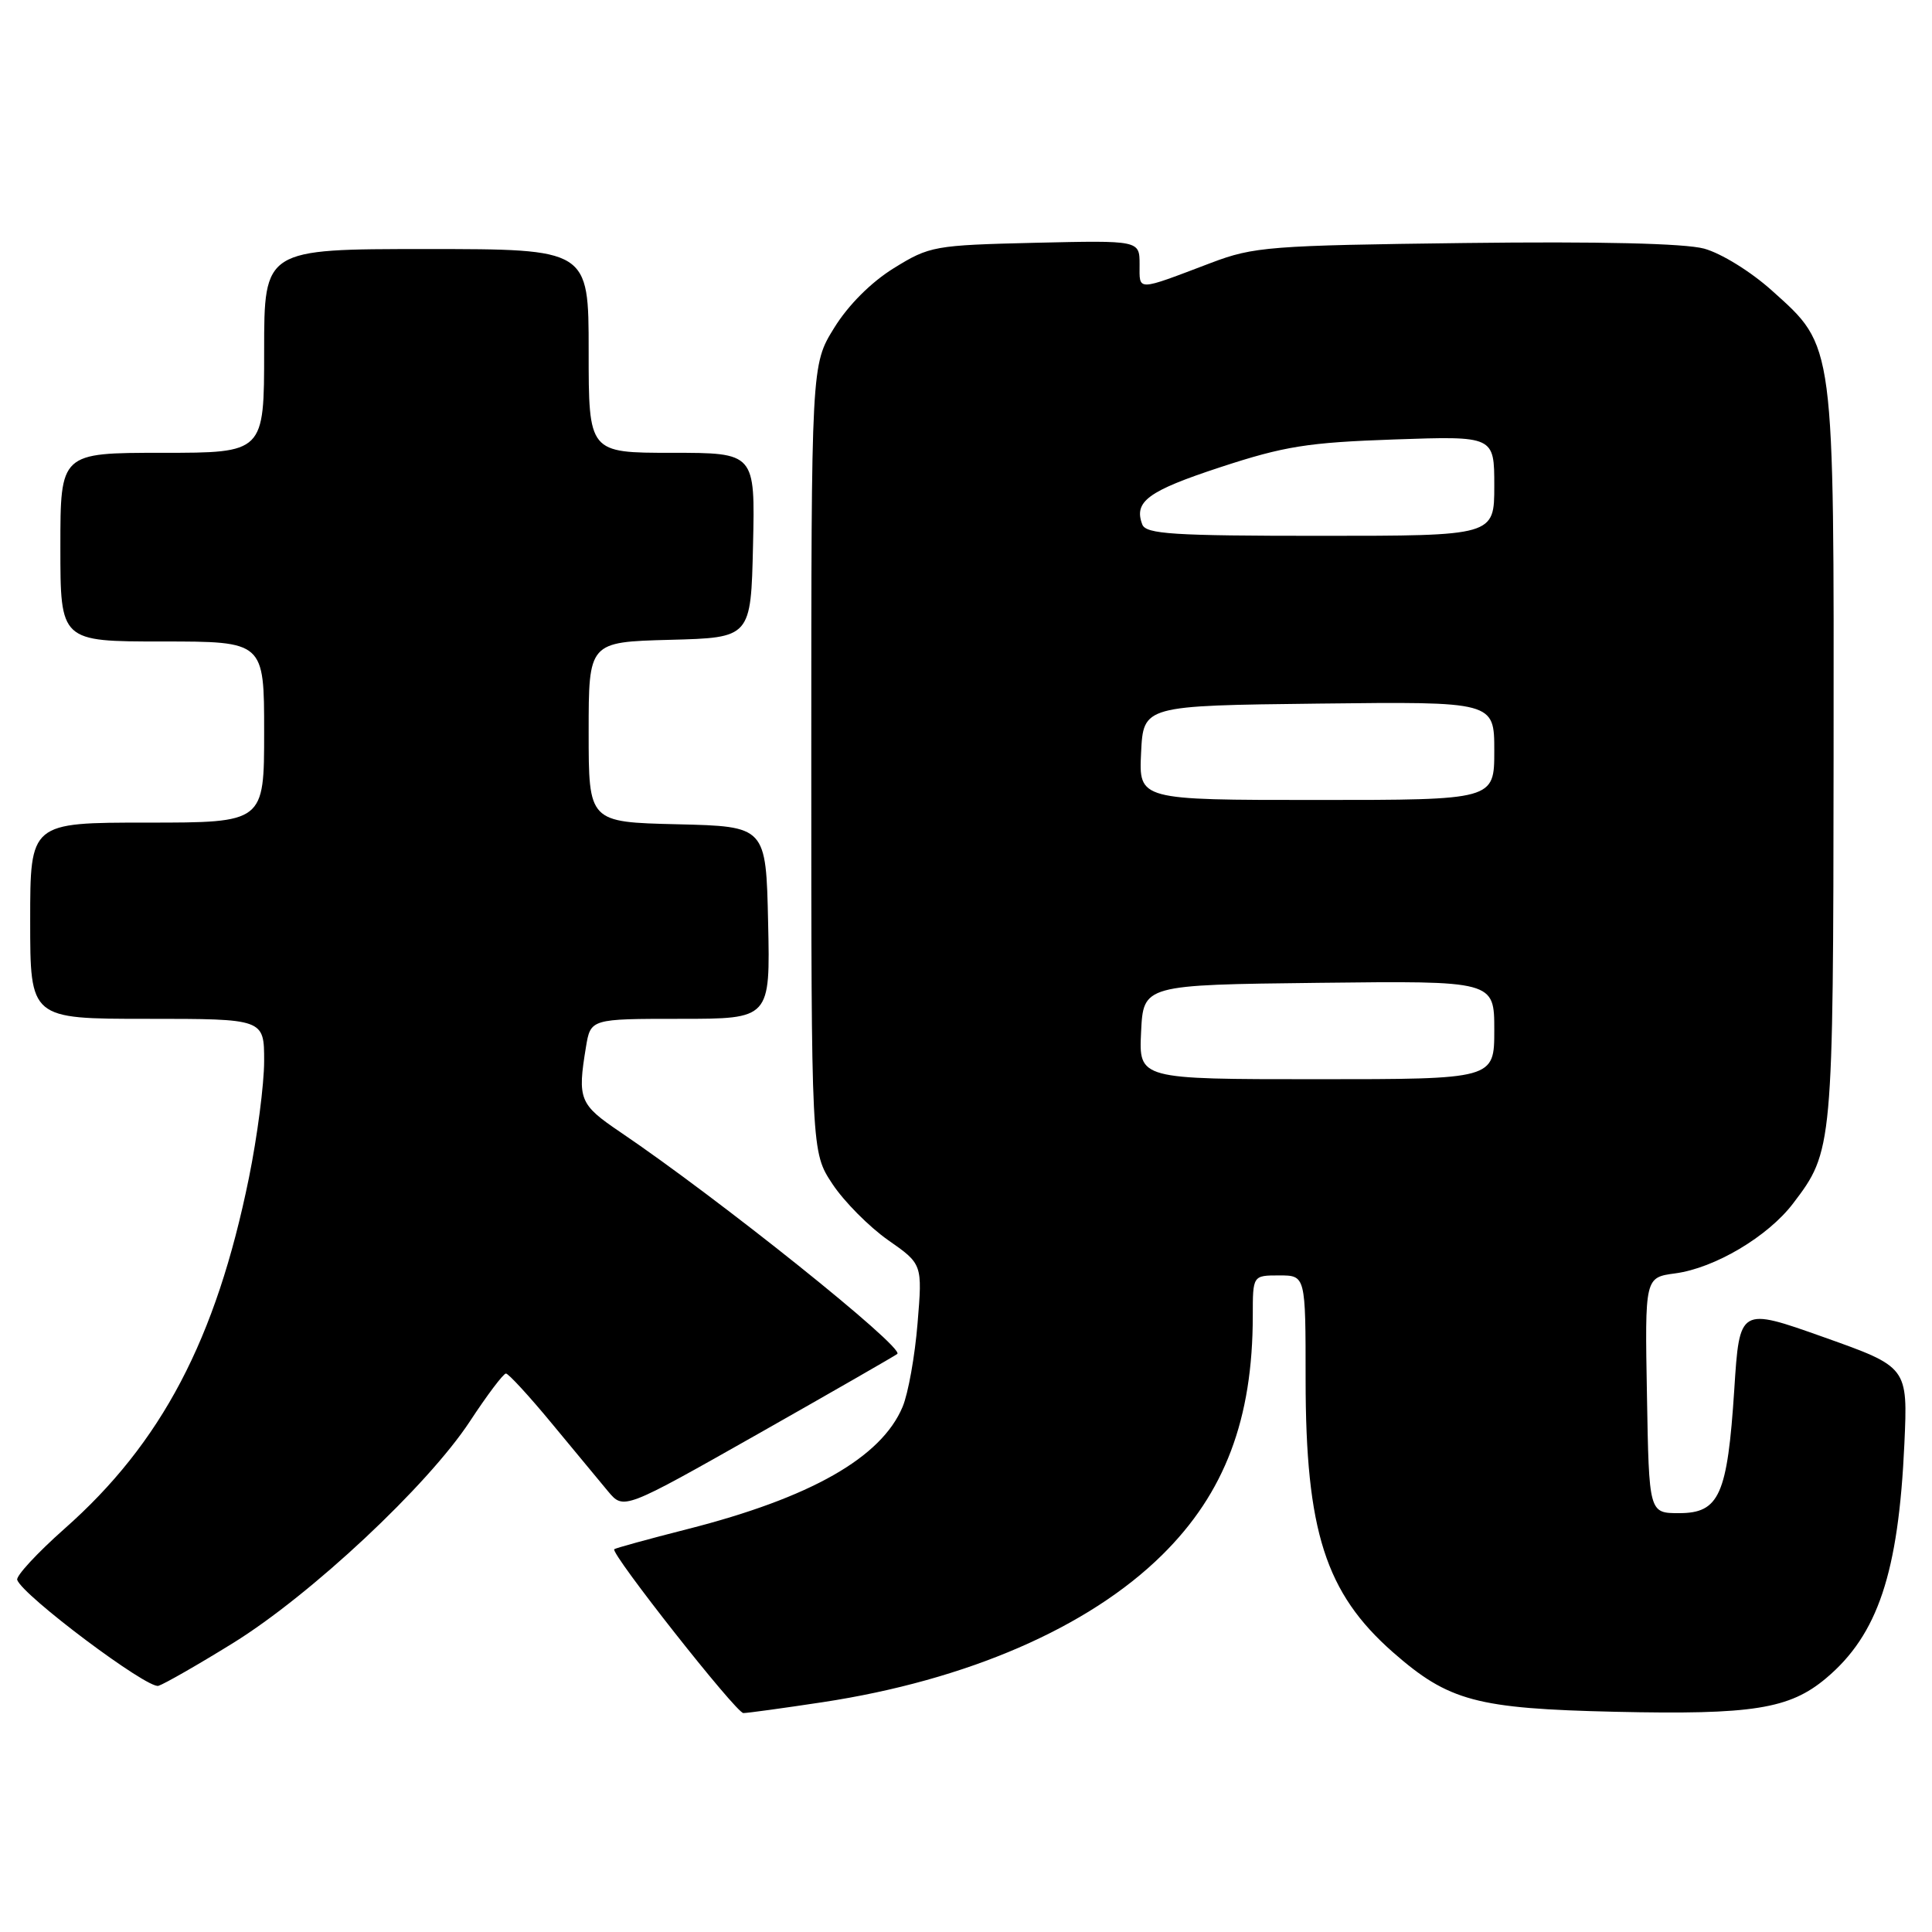 <?xml version="1.0" encoding="UTF-8" standalone="no"?>
<!DOCTYPE svg PUBLIC "-//W3C//DTD SVG 1.1//EN" "http://www.w3.org/Graphics/SVG/1.1/DTD/svg11.dtd" >
<svg xmlns="http://www.w3.org/2000/svg" xmlns:xlink="http://www.w3.org/1999/xlink" version="1.1" viewBox="0 0 256 256">
 <g >
 <path fill="currentColor"
d=" M 109.00 225.55 C 128.15 222.64 144.23 215.67 153.99 206.04 C 162.29 197.85 166.00 188.05 166.00 174.32 C 166.00 169.00 166.00 169.00 169.50 169.00 C 173.00 169.00 173.00 169.00 173.00 182.79 C 173.00 202.86 175.64 211.08 184.58 218.94 C 191.96 225.41 195.64 226.40 214.03 226.82 C 232.23 227.23 237.12 226.45 241.97 222.37 C 248.83 216.60 251.56 208.42 252.34 191.32 C 252.80 181.14 252.80 181.14 241.65 177.18 C 230.50 173.22 230.50 173.22 229.80 184.13 C 228.89 198.10 227.82 200.50 222.49 200.50 C 218.50 200.50 218.50 200.50 218.23 184.88 C 217.95 169.27 217.95 169.27 221.97 168.73 C 227.21 168.03 234.24 163.86 237.58 159.48 C 242.87 152.54 242.91 152.17 242.96 100.43 C 243.01 44.98 243.14 46.01 234.82 38.53 C 231.99 35.98 228.06 33.56 225.79 32.94 C 223.20 32.25 211.91 31.98 194.13 32.20 C 168.26 32.52 166.12 32.69 160.50 34.82 C 150.46 38.63 151.00 38.61 151.00 35.04 C 151.00 31.85 151.00 31.85 137.17 32.17 C 123.78 32.49 123.18 32.60 118.44 35.53 C 115.42 37.40 112.40 40.42 110.53 43.45 C 107.50 48.34 107.50 48.34 107.50 100.49 C 107.50 152.65 107.50 152.65 110.30 156.88 C 111.84 159.21 115.16 162.55 117.66 164.31 C 122.23 167.50 122.23 167.50 121.58 175.36 C 121.23 179.68 120.34 184.65 119.60 186.41 C 116.79 193.13 107.42 198.46 91.07 202.62 C 85.88 203.94 81.53 205.14 81.39 205.28 C 80.86 205.81 97.55 226.99 98.50 226.99 C 99.05 226.99 103.78 226.34 109.00 225.55 Z  M 30.90 217.70 C 41.21 211.31 56.66 196.86 62.26 188.34 C 64.55 184.85 66.70 182.00 67.04 182.00 C 67.37 182.00 70.09 184.95 73.08 188.57 C 76.06 192.18 79.43 196.25 80.57 197.61 C 82.64 200.08 82.64 200.08 100.57 189.93 C 110.43 184.34 118.68 179.60 118.90 179.40 C 119.84 178.53 95.19 158.80 82.18 150.00 C 76.77 146.34 76.50 145.67 77.64 138.75 C 78.26 135.00 78.26 135.00 90.16 135.00 C 102.06 135.00 102.06 135.00 101.78 122.25 C 101.50 109.50 101.50 109.50 89.75 109.22 C 78.00 108.94 78.00 108.94 78.00 97.00 C 78.00 85.07 78.00 85.07 88.75 84.78 C 99.50 84.50 99.50 84.50 99.78 72.25 C 100.06 60.00 100.06 60.00 89.03 60.00 C 78.00 60.00 78.00 60.00 78.00 46.50 C 78.00 33.00 78.00 33.00 56.50 33.00 C 35.00 33.00 35.00 33.00 35.00 46.50 C 35.00 60.00 35.00 60.00 21.50 60.00 C 8.00 60.00 8.00 60.00 8.00 72.50 C 8.00 85.00 8.00 85.00 21.50 85.00 C 35.00 85.00 35.00 85.00 35.00 97.00 C 35.00 109.00 35.00 109.00 19.50 109.00 C 4.00 109.00 4.00 109.00 4.00 122.00 C 4.00 135.00 4.00 135.00 19.50 135.00 C 35.00 135.00 35.00 135.00 35.00 140.59 C 35.00 143.67 34.09 150.64 32.98 156.09 C 28.62 177.49 21.40 191.22 8.53 202.58 C 4.92 205.78 2.11 208.82 2.28 209.34 C 2.97 211.40 19.57 223.85 21.00 223.38 C 21.82 223.11 26.28 220.56 30.90 217.70 Z  M 151.20 136.75 C 151.50 130.50 151.50 130.50 174.75 130.23 C 198.00 129.96 198.00 129.96 198.00 136.48 C 198.00 143.00 198.00 143.00 174.45 143.00 C 150.90 143.00 150.90 143.00 151.20 136.75 Z  M 151.20 99.75 C 151.50 93.50 151.50 93.50 174.75 93.23 C 198.00 92.96 198.00 92.96 198.00 99.48 C 198.00 106.00 198.00 106.00 174.45 106.00 C 150.90 106.00 150.90 106.00 151.20 99.75 Z  M 151.36 69.50 C 150.20 66.46 152.10 65.06 161.69 61.91 C 170.19 59.12 173.27 58.63 184.75 58.23 C 198.00 57.77 198.00 57.77 198.00 64.38 C 198.00 71.00 198.00 71.00 174.97 71.00 C 155.42 71.00 151.85 70.77 151.36 69.50 Z "/>
</g>
</svg>